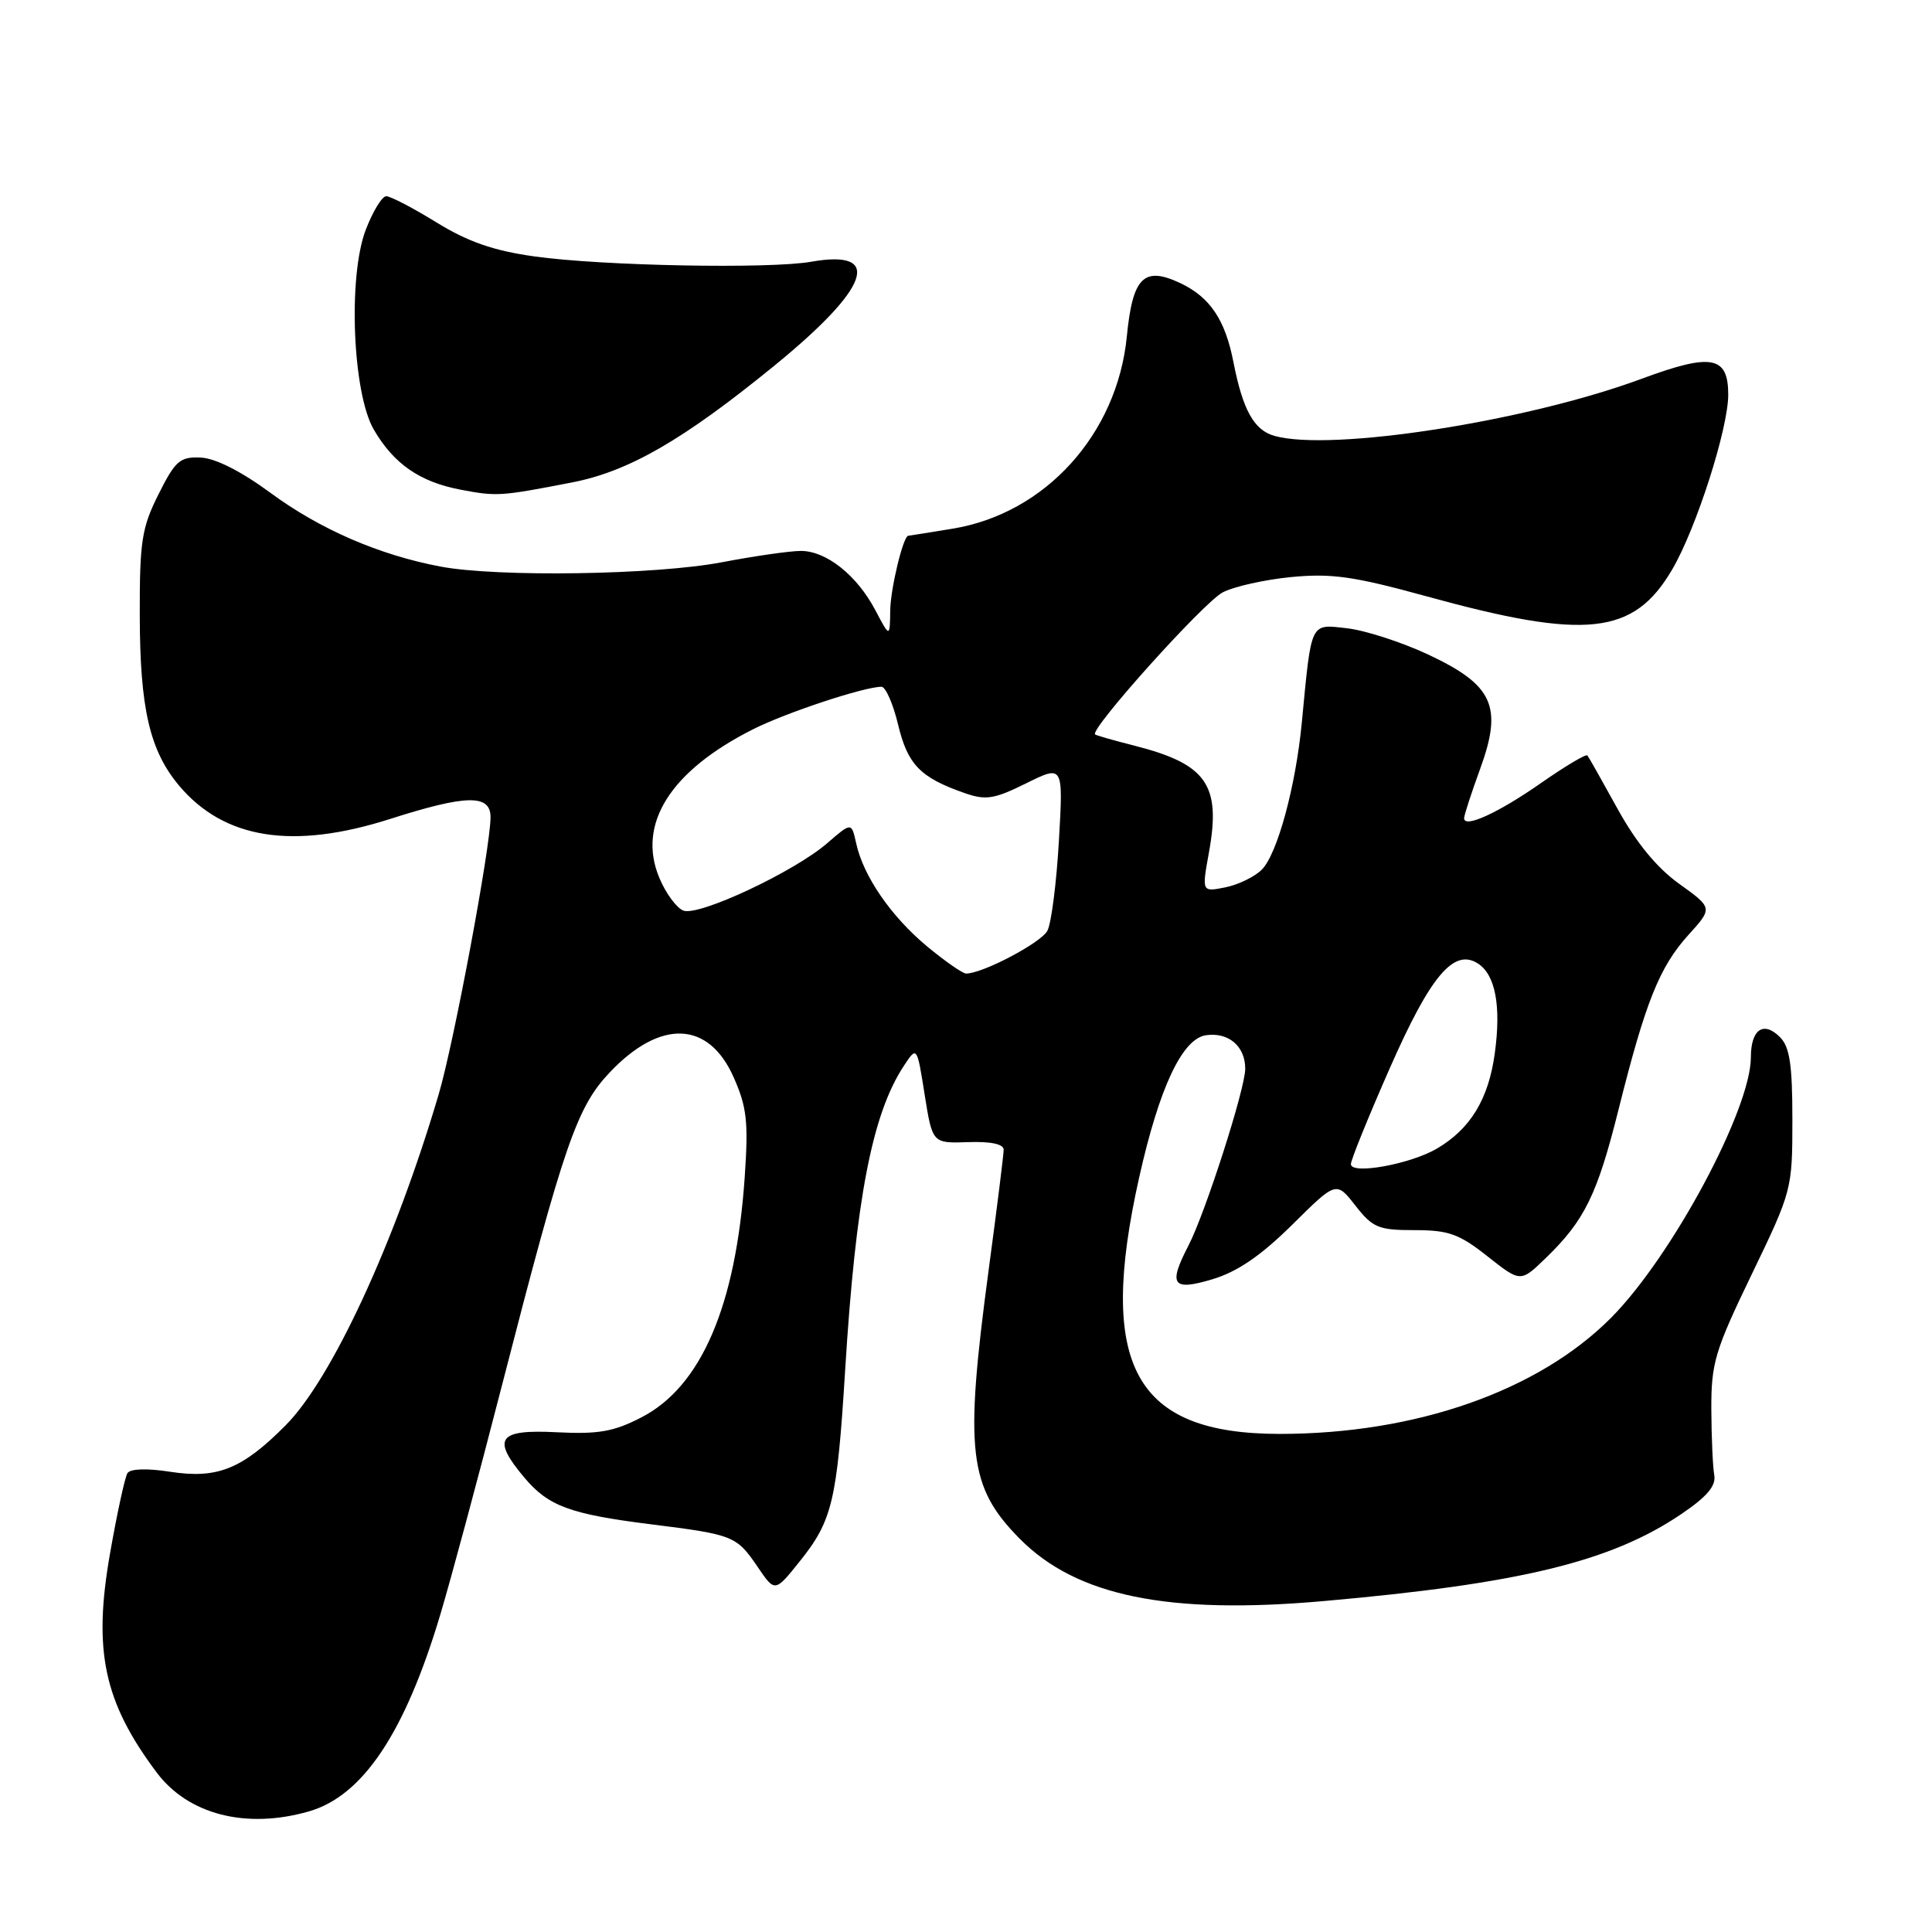 <?xml version="1.0" encoding="UTF-8" standalone="no"?>
<!DOCTYPE svg PUBLIC "-//W3C//DTD SVG 1.1//EN" "http://www.w3.org/Graphics/SVG/1.1/DTD/svg11.dtd" >
<svg xmlns="http://www.w3.org/2000/svg" xmlns:xlink="http://www.w3.org/1999/xlink" version="1.1" viewBox="0 0 256 256">
 <g >
 <path fill="currentColor"
d=" M 40.93 240.02 C 48.07 237.97 53.65 229.62 58.33 213.98 C 59.73 209.32 63.42 195.60 66.53 183.50 C 74.76 151.53 76.43 146.69 80.82 142.07 C 87.53 135.01 93.90 135.27 97.21 142.74 C 98.97 146.71 99.18 148.66 98.68 155.95 C 97.51 173.04 92.91 183.73 84.99 187.81 C 81.31 189.71 79.29 190.06 73.75 189.78 C 65.98 189.38 65.11 190.60 69.48 195.79 C 72.67 199.58 75.52 200.63 86.27 201.98 C 97.21 203.35 97.59 203.51 100.39 207.62 C 102.68 210.99 102.68 210.99 105.92 206.95 C 110.30 201.50 110.91 198.93 111.99 181.50 C 113.38 158.97 115.56 147.66 119.72 141.30 C 121.50 138.58 121.50 138.58 122.52 145.04 C 123.55 151.50 123.55 151.50 128.27 151.34 C 131.29 151.23 133.00 151.60 132.99 152.34 C 132.99 152.98 132.09 160.19 130.99 168.36 C 127.78 192.33 128.33 197.03 135.13 203.90 C 142.64 211.49 154.78 213.98 175.40 212.15 C 201.42 209.85 213.44 206.93 222.74 200.65 C 226.19 198.32 227.40 196.89 227.15 195.47 C 226.95 194.39 226.78 190.46 226.76 186.75 C 226.74 180.60 227.22 178.99 232.12 168.84 C 237.44 157.81 237.50 157.59 237.50 148.38 C 237.50 141.05 237.15 138.72 235.85 137.42 C 233.67 135.24 232.00 136.40 232.00 140.09 C 232.00 146.98 221.56 166.45 213.51 174.58 C 203.87 184.30 187.64 190.00 169.57 190.00 C 150.32 190.00 145.36 180.95 150.95 156.00 C 153.61 144.10 156.66 137.62 159.81 137.17 C 162.79 136.75 165.00 138.63 165.00 141.61 C 165.00 144.27 159.72 160.71 157.47 165.06 C 154.76 170.29 155.35 171.10 160.68 169.50 C 163.98 168.50 167.07 166.39 171.21 162.30 C 177.06 156.50 177.06 156.50 179.60 159.75 C 181.90 162.69 182.66 163.00 187.43 163.00 C 191.95 163.00 193.35 163.50 197.10 166.47 C 201.48 169.93 201.48 169.93 204.80 166.72 C 209.97 161.72 211.64 158.32 214.47 147.00 C 218.03 132.78 219.88 128.14 223.71 123.90 C 226.96 120.31 226.96 120.31 222.50 117.11 C 219.53 114.98 216.82 111.67 214.35 107.20 C 212.32 103.52 210.52 100.32 210.34 100.10 C 210.17 99.87 207.43 101.50 204.26 103.71 C 198.54 107.71 194.00 109.79 194.00 108.42 C 194.00 108.03 194.96 105.08 196.13 101.87 C 199.15 93.59 197.86 90.77 189.24 86.73 C 185.72 85.08 180.88 83.52 178.49 83.25 C 173.56 82.69 173.79 82.22 172.50 95.72 C 171.69 104.21 169.26 113.14 167.20 115.23 C 166.26 116.17 164.09 117.23 162.36 117.58 C 159.24 118.20 159.24 118.20 160.19 112.96 C 161.82 103.99 159.90 101.24 150.30 98.80 C 147.66 98.13 145.33 97.47 145.11 97.32 C 144.27 96.75 159.49 79.80 162.02 78.49 C 163.52 77.71 167.61 76.80 171.12 76.46 C 176.44 75.95 179.41 76.37 189.00 79.01 C 210.20 84.85 216.48 84.16 221.58 75.45 C 224.76 70.03 229.00 56.79 229.00 52.30 C 229.00 47.16 226.79 46.76 217.55 50.18 C 202.30 55.84 176.39 59.87 168.88 57.76 C 166.16 57.00 164.68 54.33 163.44 48.00 C 162.35 42.38 160.34 39.39 156.43 37.53 C 151.57 35.23 150.08 36.70 149.31 44.59 C 148.03 57.53 138.51 68.04 126.24 70.05 C 123.08 70.57 120.43 70.99 120.35 70.99 C 119.68 71.02 117.99 78.02 117.96 80.90 C 117.91 84.50 117.91 84.50 115.98 80.84 C 113.54 76.22 109.49 73.00 106.12 73.00 C 104.68 73.00 99.97 73.68 95.66 74.50 C 86.90 76.18 65.89 76.50 58.35 75.07 C 50.22 73.53 42.41 70.14 35.86 65.32 C 31.95 62.44 28.53 60.71 26.58 60.63 C 23.84 60.51 23.23 61.05 21.00 65.50 C 18.78 69.93 18.50 71.74 18.52 81.50 C 18.54 93.88 19.83 99.45 23.73 104.10 C 29.71 111.20 38.81 112.63 51.71 108.51 C 61.82 105.28 65.00 105.23 65.00 108.28 C 65.00 112.21 60.14 138.21 58.13 145.00 C 52.33 164.63 43.97 182.71 37.84 188.87 C 32.07 194.68 28.79 195.99 22.50 195.01 C 19.46 194.54 17.26 194.61 16.89 195.20 C 16.55 195.74 15.51 200.52 14.58 205.84 C 12.31 218.73 13.76 225.52 20.75 234.85 C 24.93 240.44 32.61 242.41 40.93 240.02 Z  M 75.82 63.92 C 83.30 62.47 90.53 58.30 102.55 48.50 C 115.24 38.16 117.09 32.99 107.50 34.68 C 101.98 35.66 79.71 35.23 70.83 33.98 C 65.40 33.22 62.03 32.05 57.85 29.48 C 54.74 27.56 51.74 26.00 51.18 26.00 C 50.62 26.00 49.40 28.01 48.46 30.46 C 46.09 36.66 46.72 52.13 49.54 56.94 C 52.19 61.48 55.63 63.85 61.00 64.88 C 65.84 65.80 66.29 65.77 75.82 63.92 Z  M 179.00 154.25 C 179.00 153.70 181.32 147.98 184.15 141.55 C 189.53 129.32 192.62 125.64 195.80 127.65 C 198.14 129.12 198.93 133.26 198.07 139.55 C 197.25 145.63 194.84 149.59 190.39 152.20 C 186.85 154.27 179.00 155.69 179.00 154.25 Z  M 122.84 125.40 C 118.08 121.44 114.40 116.11 113.45 111.75 C 112.83 108.94 112.83 108.94 109.62 111.72 C 105.25 115.51 92.60 121.44 90.55 120.66 C 89.65 120.31 88.21 118.36 87.36 116.31 C 84.38 109.19 88.83 102.14 99.79 96.63 C 104.17 94.42 114.52 91.00 116.80 91.00 C 117.35 91.00 118.35 93.27 119.01 96.05 C 120.28 101.33 121.95 103.04 127.83 105.09 C 130.63 106.07 131.74 105.89 135.98 103.79 C 140.89 101.36 140.89 101.36 140.31 111.43 C 139.99 116.97 139.31 122.32 138.79 123.32 C 137.97 124.91 130.22 129.00 128.01 129.00 C 127.56 129.00 125.23 127.38 122.84 125.40 Z "/>
</g>
</svg>